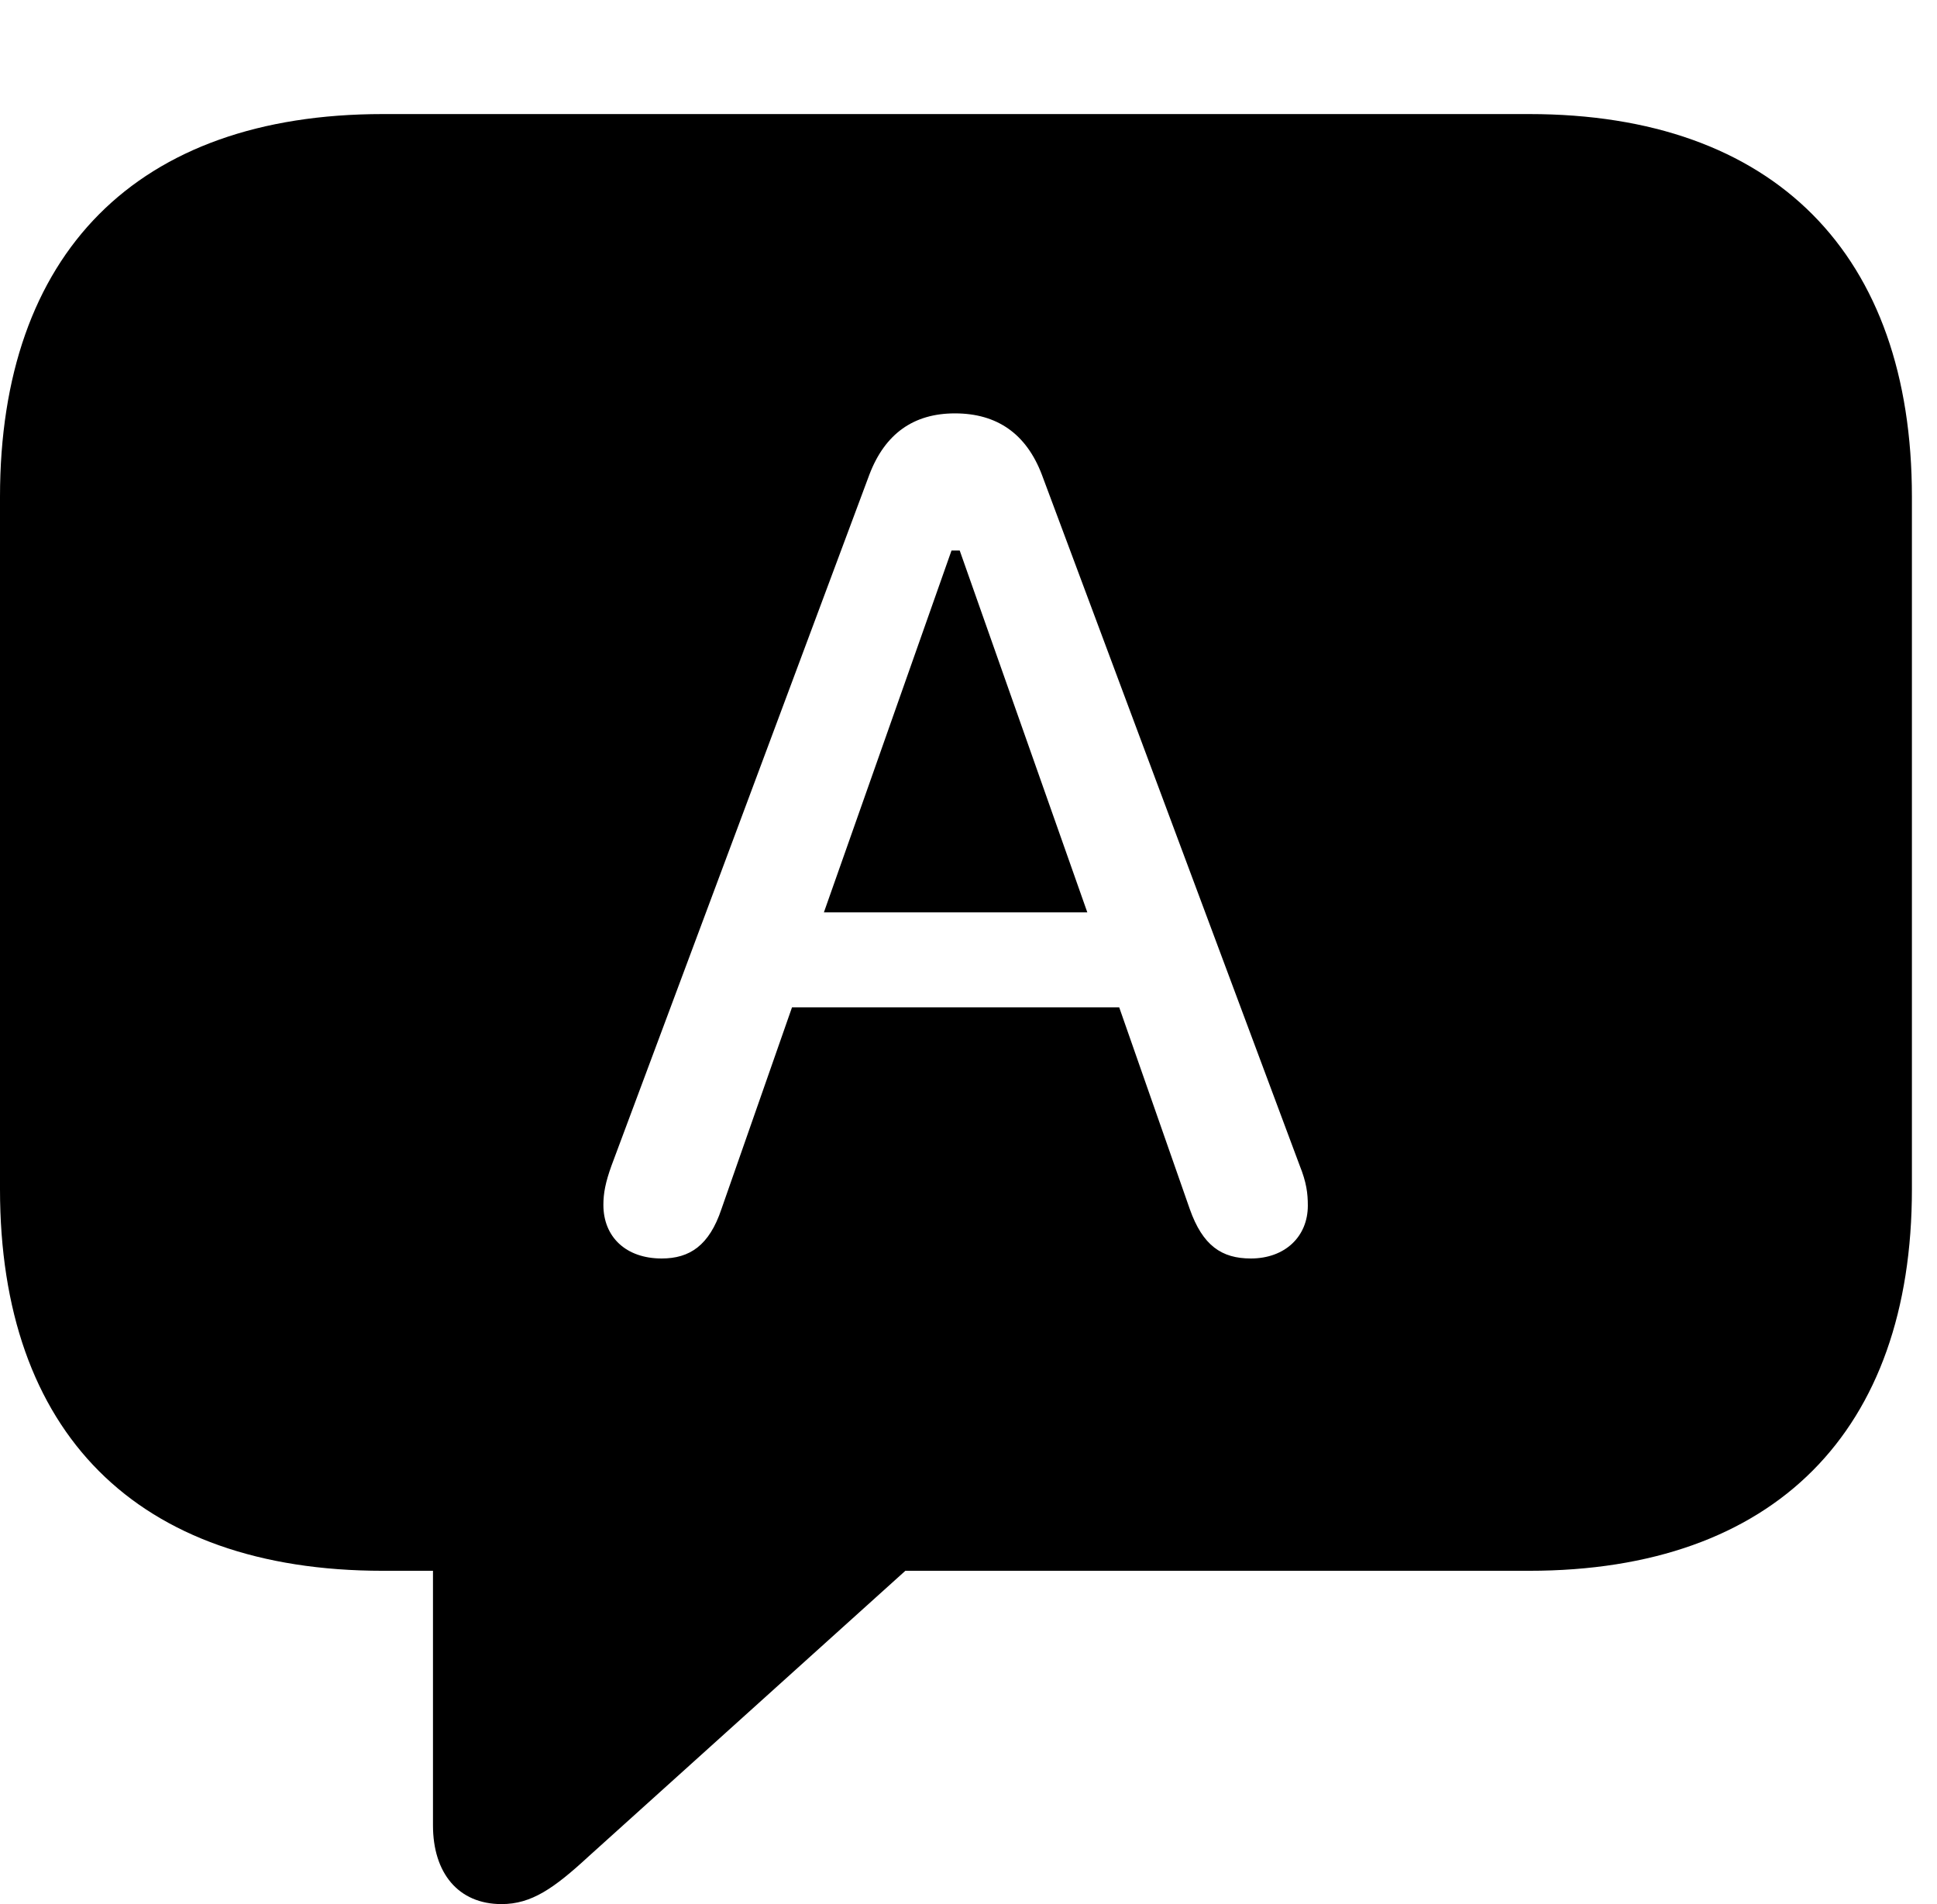 <svg version="1.1" xmlns="http://www.w3.org/2000/svg" xmlns:xlink="http://www.w3.org/1999/xlink" width="27.871" height="27.393" viewBox="0 0 27.871 27.393">
 <g>
  <rect height="27.393" opacity="0" width="27.871" x="0" y="0"/>
  <path d="M27.51 7.148L27.51 17.109C27.51 20.586 25.537 22.598 22.002 22.598L13.027 22.598L8.467 26.709C7.969 27.168 7.646 27.393 7.217 27.393C6.592 27.393 6.23 26.943 6.23 26.26L6.23 22.598L5.508 22.598C1.963 22.598 0 20.605 0 17.109L0 7.148C0 3.652 1.963 1.641 5.508 1.641L22.002 1.641C25.537 1.641 27.51 3.662 27.51 7.148ZM12.51 6.826L8.799 16.768C8.711 17.012 8.682 17.168 8.682 17.334C8.682 17.793 9.004 18.105 9.521 18.105C9.922 18.105 10.205 17.92 10.381 17.393L11.396 14.492L16.104 14.492L17.119 17.393C17.305 17.92 17.578 18.105 17.998 18.105C18.486 18.105 18.818 17.793 18.818 17.344C18.818 17.168 18.799 17.012 18.701 16.768L14.99 6.826C14.766 6.24 14.346 5.947 13.74 5.947C13.145 5.947 12.734 6.24 12.51 6.826ZM15.645 13.125L11.855 13.125L13.691 7.92L13.809 7.92Z" fill="currentColor"/>
 </g>
</svg>
